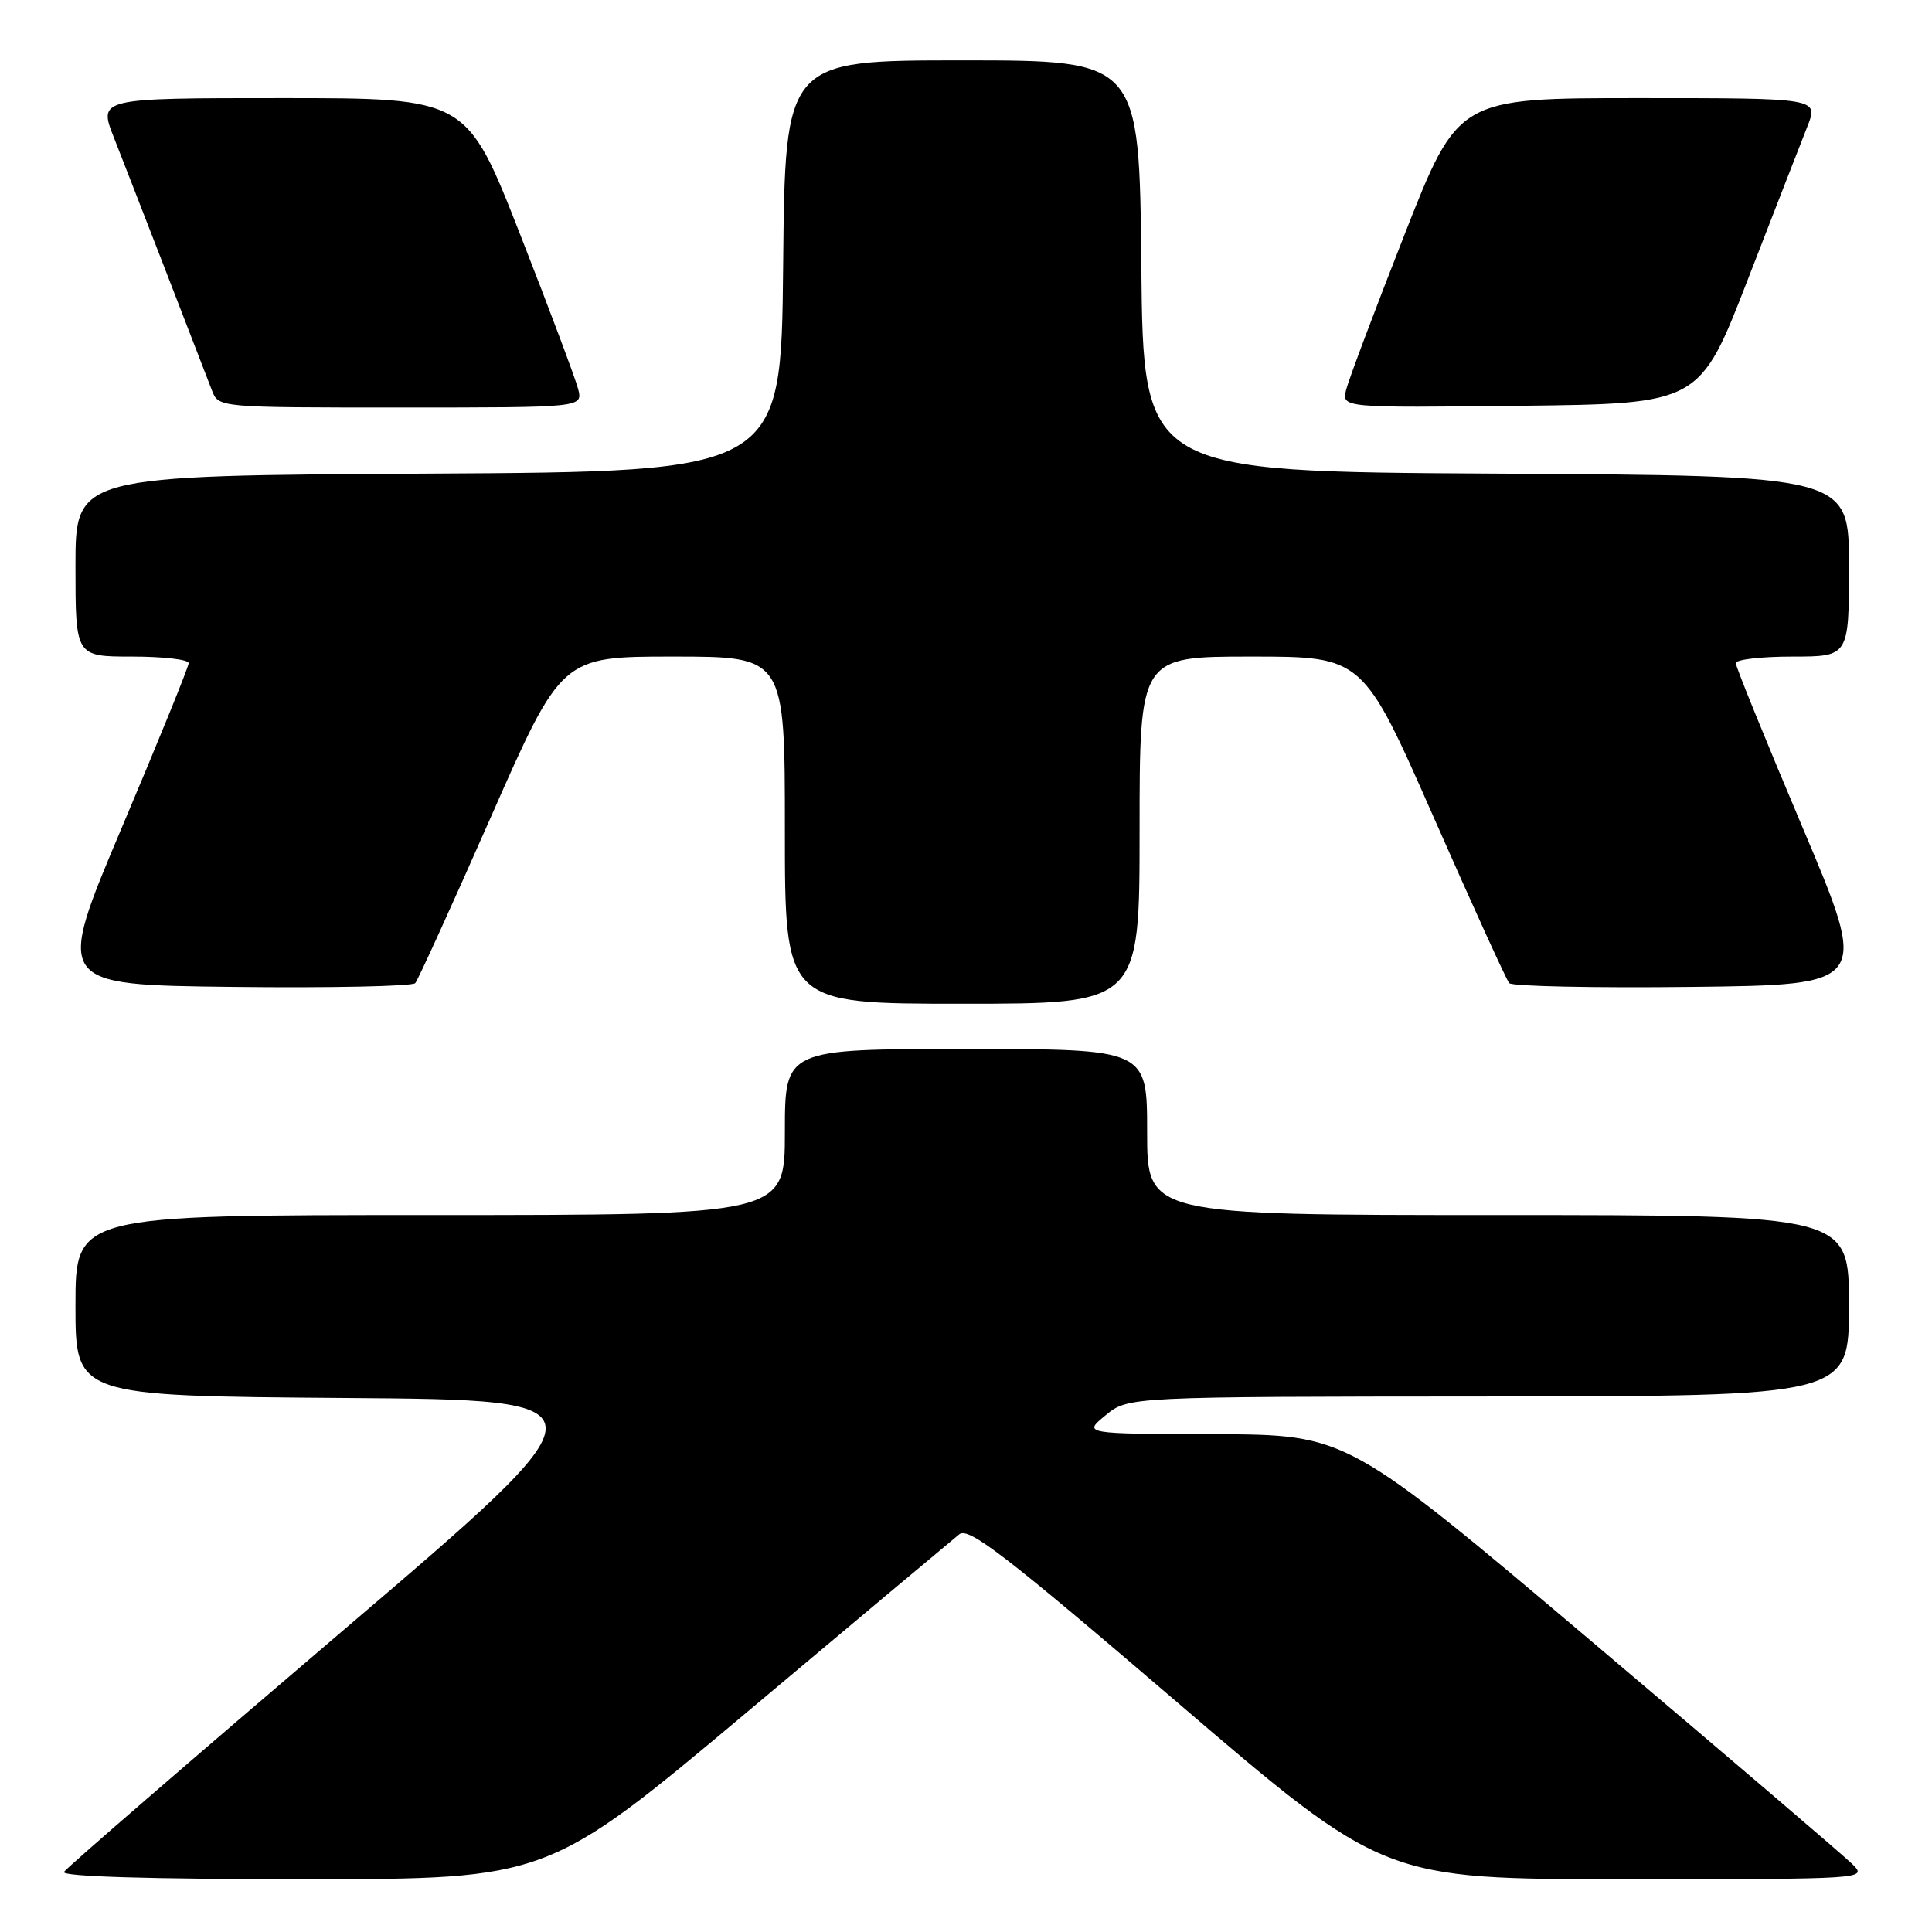 <?xml version="1.0" encoding="UTF-8" standalone="no"?>
<!DOCTYPE svg PUBLIC "-//W3C//DTD SVG 1.1//EN" "http://www.w3.org/Graphics/SVG/1.1/DTD/svg11.dtd" >
<svg xmlns="http://www.w3.org/2000/svg" xmlns:xlink="http://www.w3.org/1999/xlink" version="1.1" viewBox="0 0 256 256">
 <g >
 <path fill="currentColor"
d=" M 99.12 226.75 C 113.69 214.51 126.29 203.96 127.11 203.30 C 128.34 202.30 133.24 206.07 155.97 225.55 C 183.35 249.00 183.35 249.00 215.40 249.00 C 247.27 249.00 247.43 248.99 245.47 247.03 C 244.39 245.95 228.88 232.70 211.00 217.58 C 178.50 190.10 178.50 190.10 161.00 190.04 C 143.50 189.99 143.50 189.99 146.50 187.53 C 149.50 185.07 149.50 185.07 197.25 185.04 C 245.00 185.00 245.00 185.00 245.00 173.00 C 245.00 161.00 245.00 161.00 198.50 161.00 C 152.00 161.00 152.00 161.00 152.00 150.00 C 152.00 139.00 152.00 139.00 128.00 139.00 C 104.00 139.00 104.00 139.00 104.00 150.00 C 104.00 161.00 104.00 161.00 57.00 161.00 C 10.00 161.00 10.00 161.00 10.00 172.99 C 10.00 184.97 10.00 184.97 45.63 185.24 C 81.27 185.50 81.27 185.50 45.17 216.29 C 25.32 233.22 8.80 247.51 8.48 248.04 C 8.10 248.65 19.76 249.00 40.25 249.00 C 72.61 249.00 72.61 249.00 99.12 226.75 Z  M 151.00 110.00 C 151.00 87.00 151.00 87.00 165.79 87.00 C 180.59 87.00 180.59 87.00 189.95 108.25 C 195.10 119.94 199.61 129.85 199.98 130.27 C 200.34 130.69 211.22 130.92 224.15 130.77 C 247.67 130.50 247.67 130.50 238.84 109.62 C 233.98 98.13 230.00 88.34 230.00 87.87 C 230.00 87.39 233.38 87.00 237.50 87.00 C 245.00 87.00 245.00 87.00 245.00 75.01 C 245.00 63.02 245.00 63.02 198.25 62.76 C 151.50 62.50 151.50 62.50 151.23 35.25 C 150.97 8.00 150.97 8.00 127.50 8.00 C 104.03 8.00 104.03 8.00 103.77 35.25 C 103.50 62.50 103.50 62.50 56.75 62.76 C 10.00 63.02 10.00 63.02 10.00 75.01 C 10.00 87.00 10.00 87.00 17.50 87.00 C 21.62 87.00 25.00 87.39 25.00 87.87 C 25.00 88.34 21.02 98.13 16.16 109.62 C 7.33 130.50 7.33 130.50 30.85 130.77 C 43.78 130.92 54.66 130.69 55.02 130.27 C 55.39 129.85 59.90 119.94 65.05 108.25 C 74.41 87.00 74.41 87.00 89.21 87.00 C 104.00 87.00 104.00 87.00 104.00 110.00 C 104.00 133.00 104.00 133.00 127.50 133.00 C 151.00 133.00 151.00 133.00 151.00 110.00 Z  M 76.61 51.56 C 76.27 50.22 72.81 41.00 68.92 31.06 C 61.84 13.00 61.84 13.00 37.43 13.00 C 13.03 13.00 13.03 13.00 15.10 18.25 C 16.94 22.92 25.85 45.90 28.09 51.75 C 28.95 54.00 28.98 54.00 53.08 54.00 C 77.22 54.00 77.22 54.00 76.61 51.56 Z  M 231.61 37.00 C 235.13 27.93 238.67 18.81 239.49 16.75 C 240.98 13.00 240.98 13.00 217.09 13.00 C 193.21 13.00 193.21 13.00 186.10 31.10 C 182.19 41.06 178.71 50.29 178.38 51.62 C 177.77 54.04 177.77 54.04 201.50 53.77 C 225.22 53.50 225.22 53.50 231.61 37.00 Z "/>
</g>
</svg>